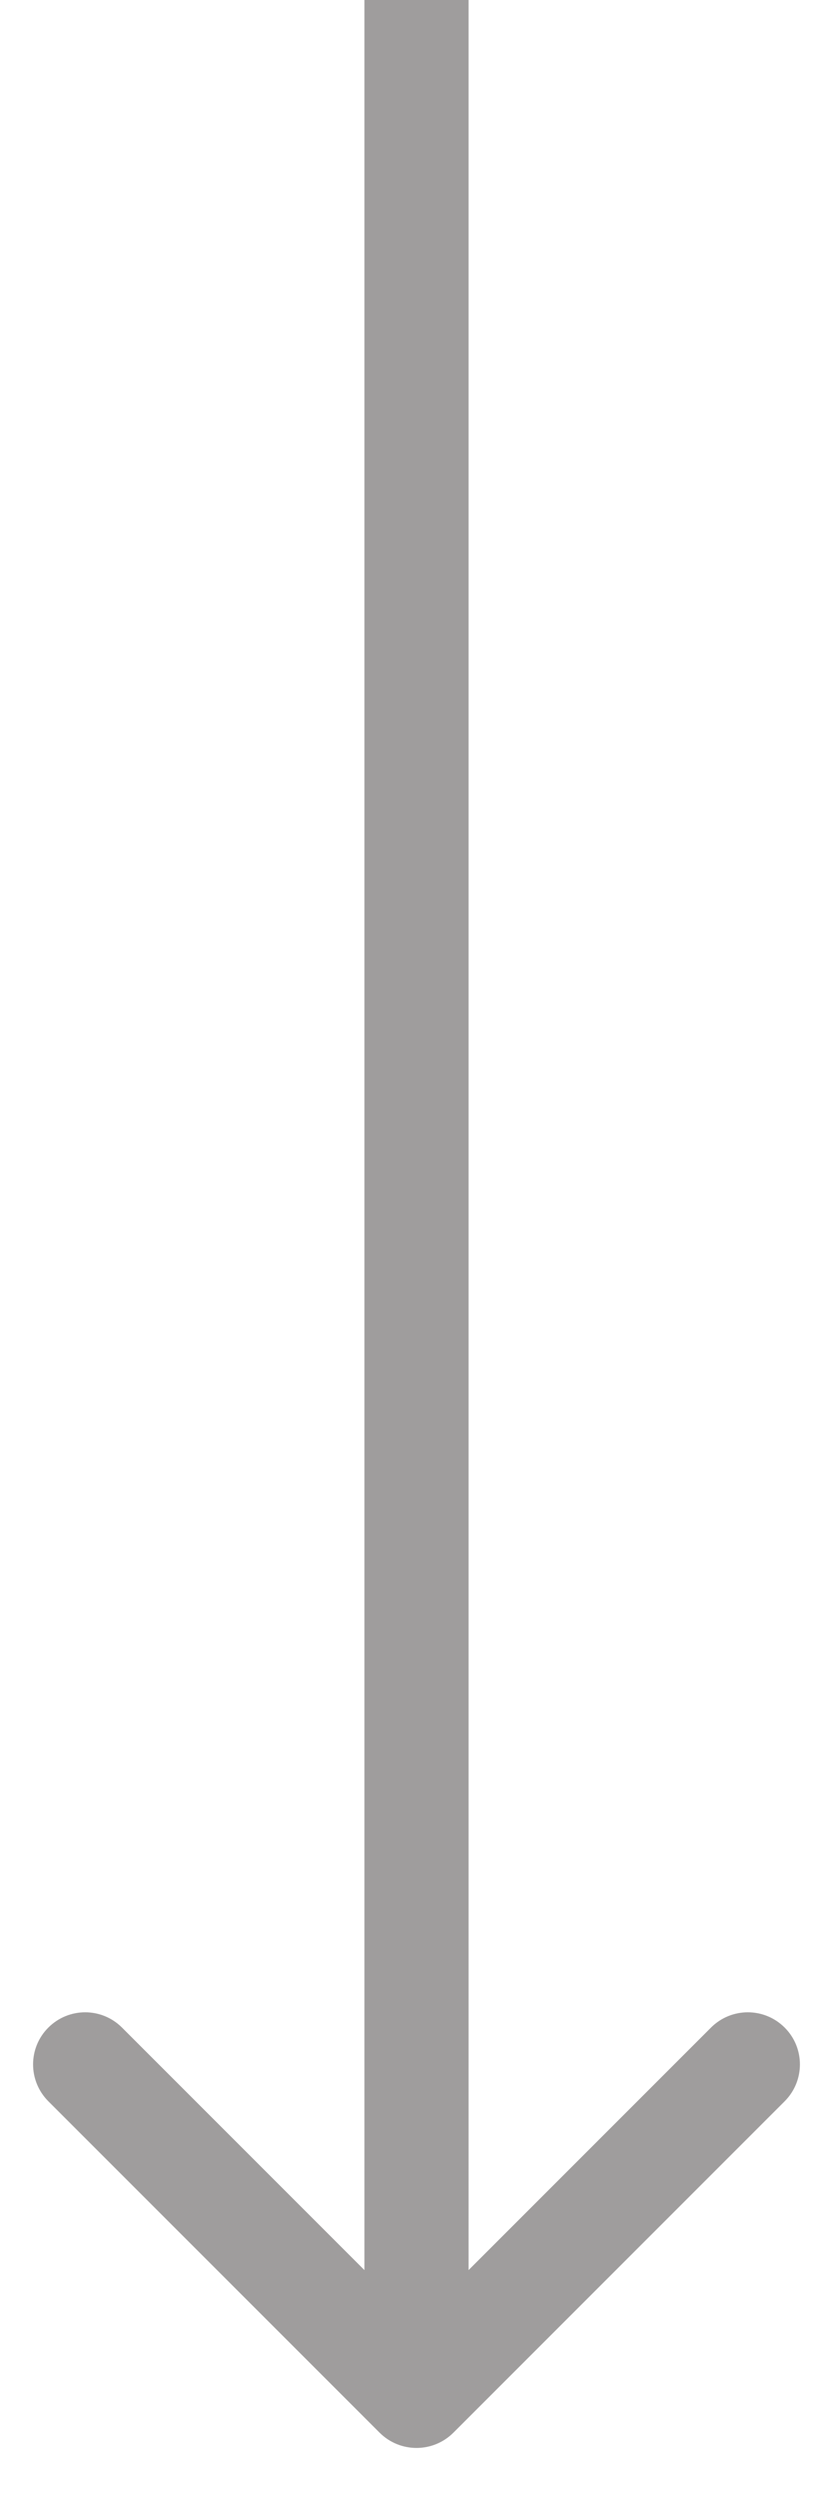<svg width="8" height="24" viewBox="0 0 8 24" fill="none" xmlns="http://www.w3.org/2000/svg">
<path d="M3.646 23.354C3.842 23.549 4.158 23.549 4.354 23.354L7.536 20.172C7.731 19.976 7.731 19.66 7.536 19.465C7.34 19.269 7.024 19.269 6.828 19.465L4 22.293L1.172 19.465C0.976 19.269 0.66 19.269 0.464 19.465C0.269 19.66 0.269 19.976 0.464 20.172L3.646 23.354ZM3.5 -2.18557e-08L3.5 23L4.5 23L4.5 2.18557e-08L3.5 -2.18557e-08Z" fill="#9F9D9D"/>
</svg>
